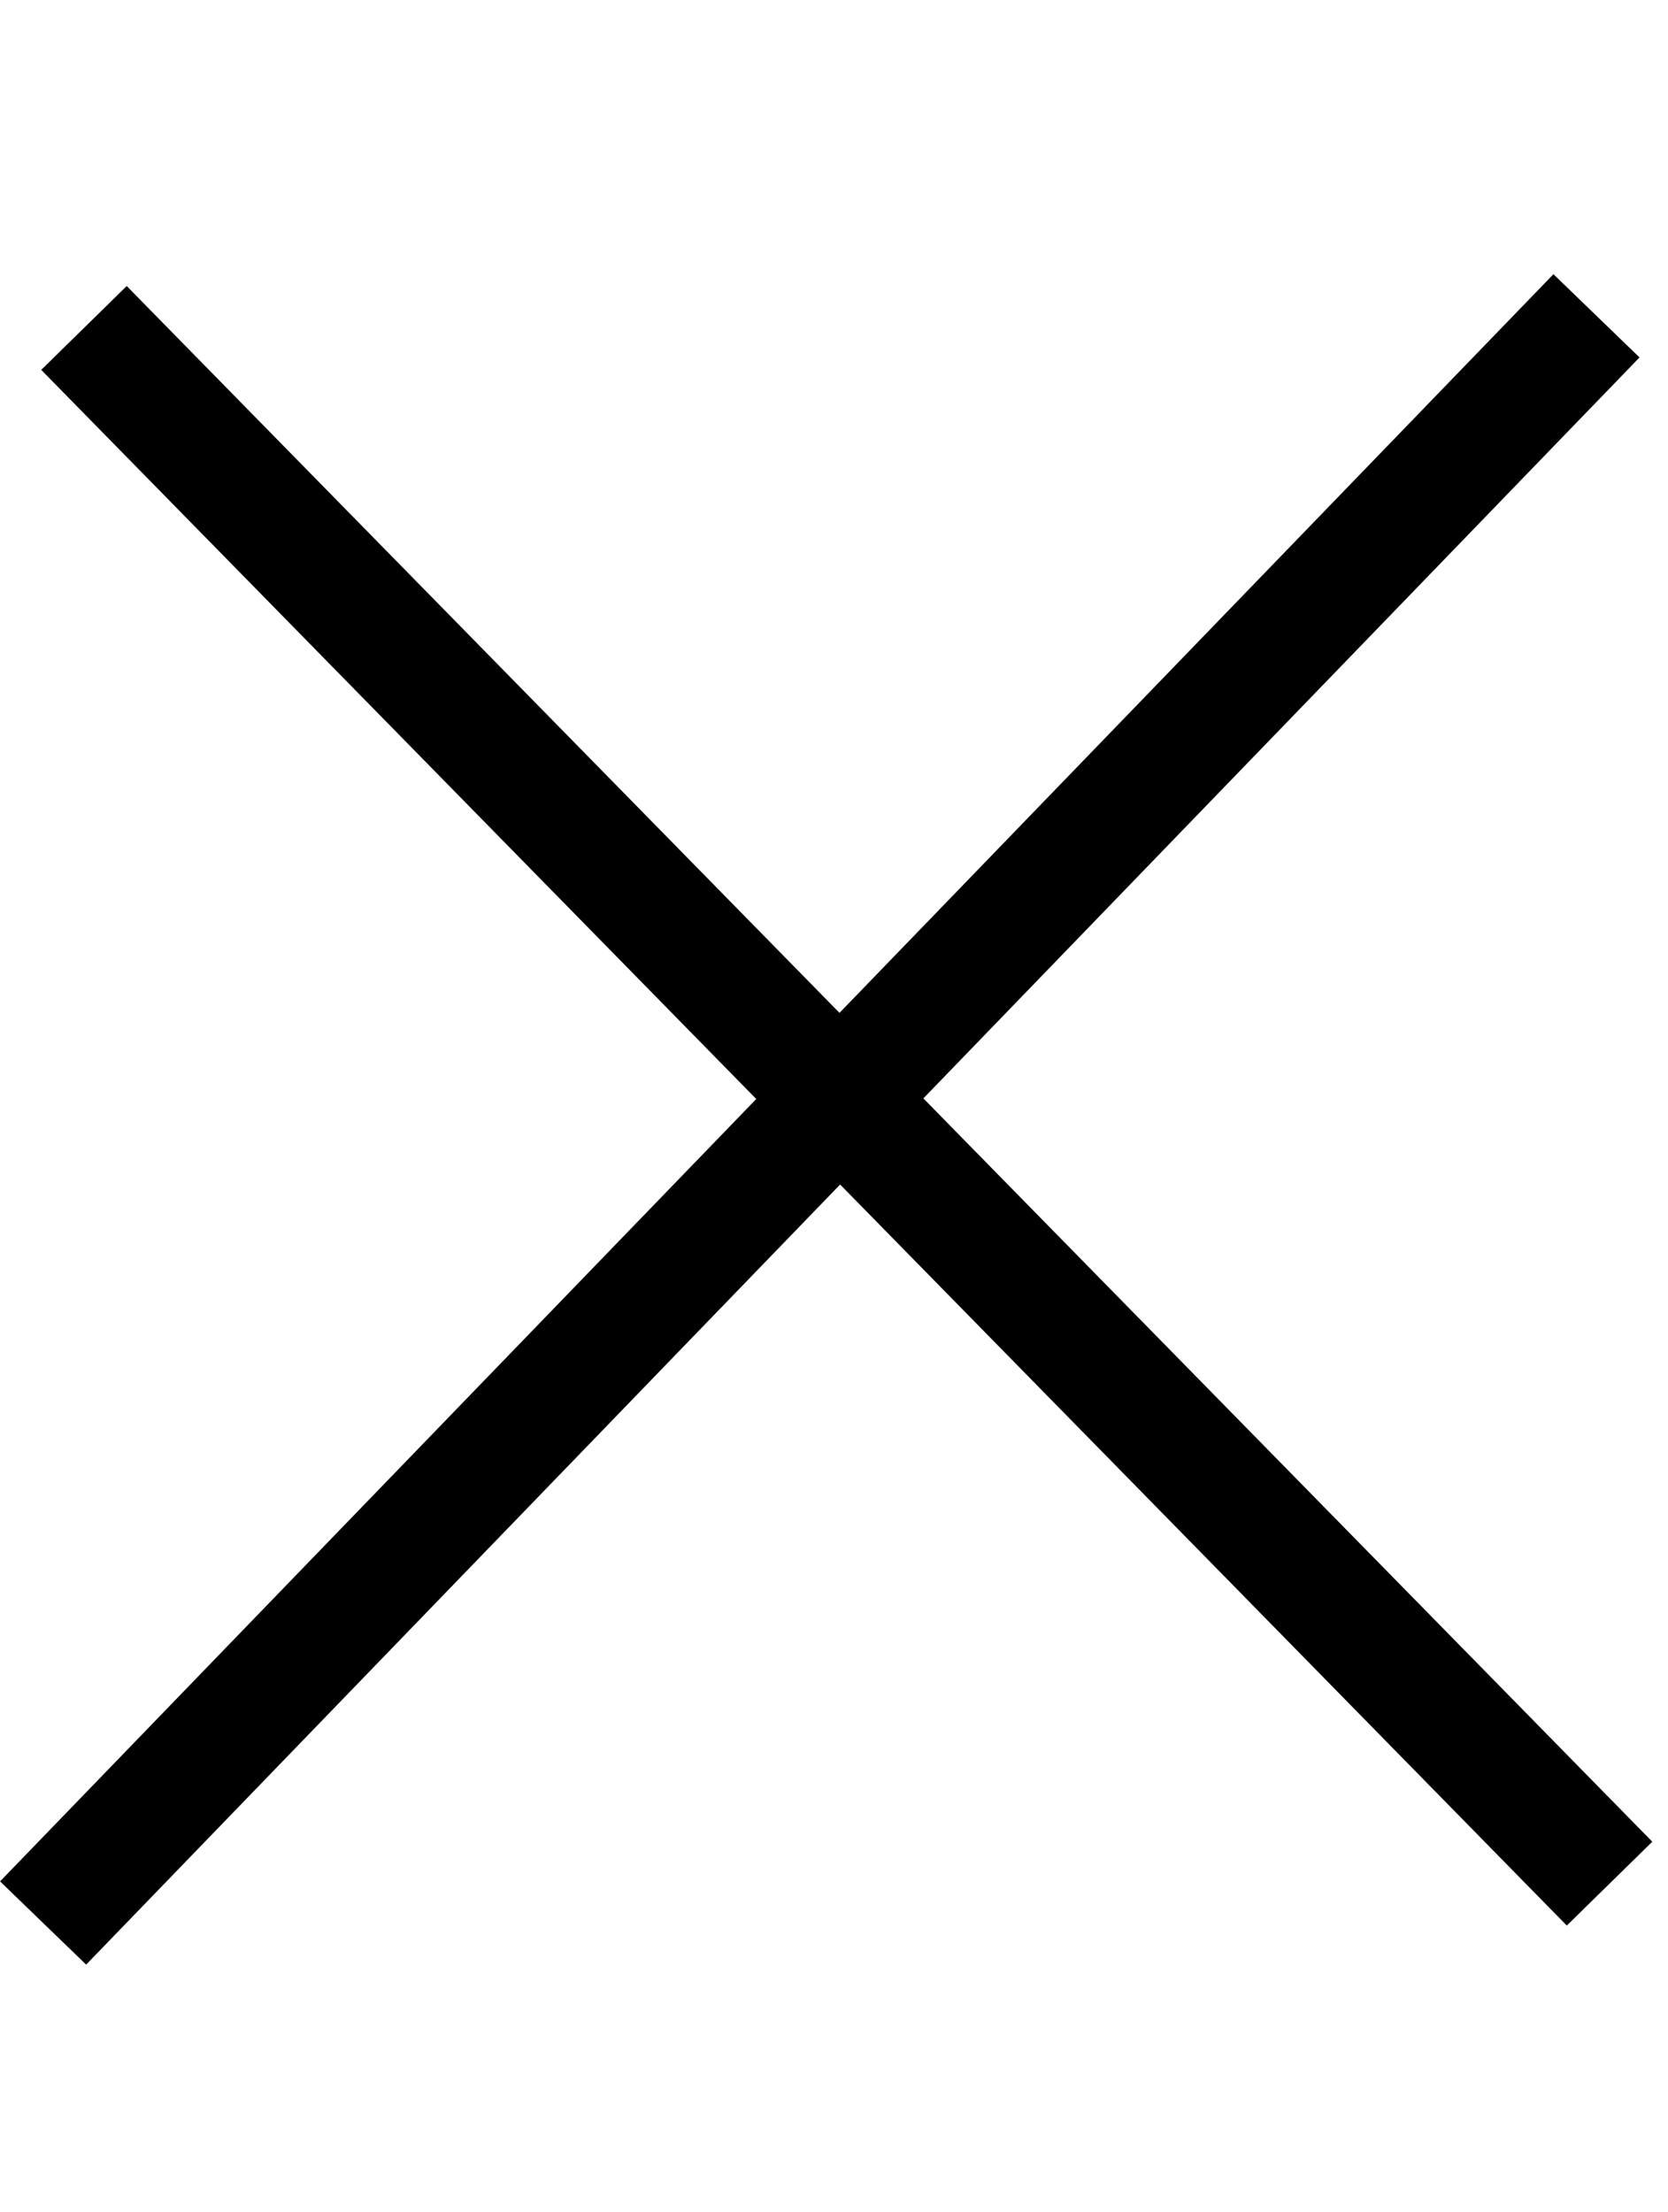 <svg xmlns="http://www.w3.org/2000/svg" width="20.896" height="27.704" viewBox="0 0 20.896 27.704">
  <g id="Group_138" data-name="Group 138" transform="translate(-564.378 -47.545)">
    <line id="Line_39" data-name="Line 39" x1="28" transform="matrix(0.695, -0.719, 0.719, 0.695, 564.918, 71.633)" fill="none" stroke="#000" stroke-width="1.5"/>
    <line id="Line_40" data-name="Line 40" x1="13" y1="24" transform="translate(565.43 51.653) rotate(-16)" fill="none" stroke="#000" stroke-width="1.5"/>
  </g>
</svg>
